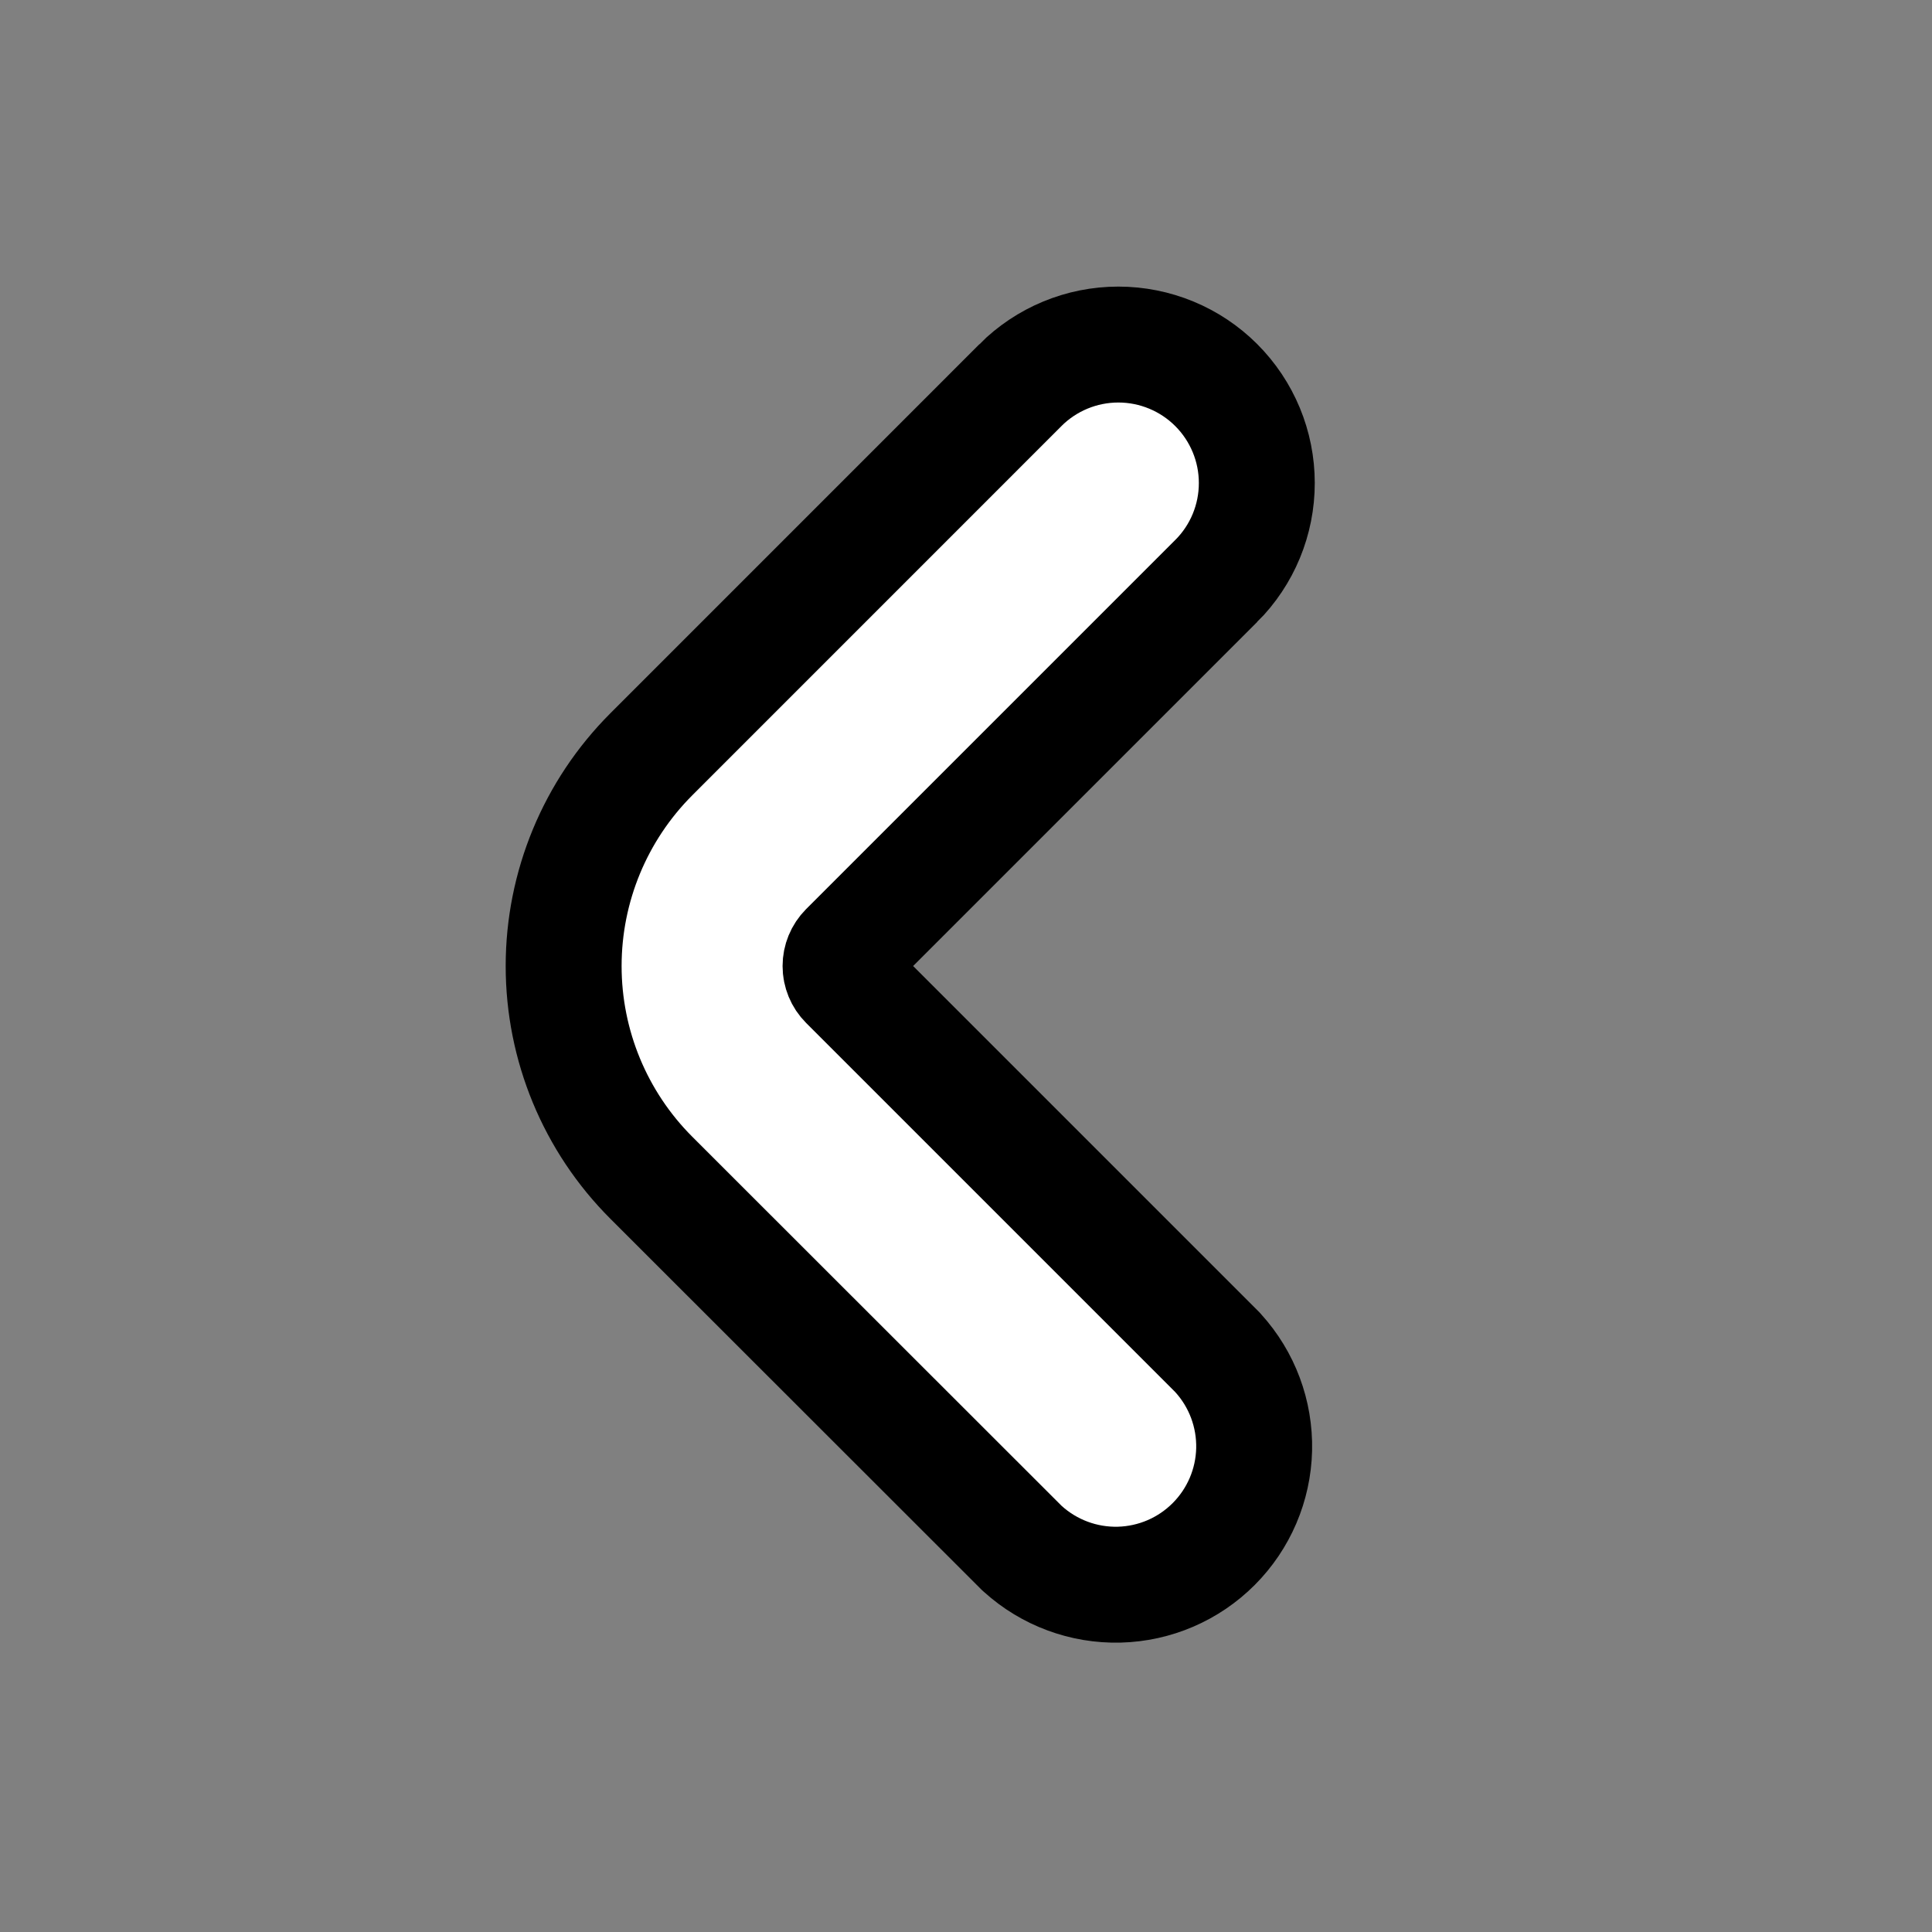 <svg width="50" height="50" viewBox="0 0 50 50" fill="none" xmlns="http://www.w3.org/2000/svg">
<rect x="0" y="0" width="50" height="50" fill="#808080" stroke="none"/>
<path d="M16.856 30.48L16.856 30.48L26.417 40.035L26.443 40.061L26.471 40.086C27.153 40.703 28.047 41.034 28.966 41.011C29.886 40.987 30.761 40.611 31.411 39.959C32.061 39.308 32.435 38.432 32.457 37.513C32.478 36.593 32.145 35.7 31.527 35.02L31.503 34.993L31.477 34.967L21.923 25.413C21.923 25.413 21.923 25.413 21.923 25.413C21.814 25.304 21.753 25.155 21.753 25.001C21.753 24.846 21.814 24.698 21.923 24.588C21.923 24.588 21.923 24.588 21.923 24.588L31.477 15.034L31.478 15.034C32.15 14.362 32.527 13.45 32.526 12.499C32.526 11.549 32.148 10.638 31.476 9.966C30.804 9.294 29.892 8.917 28.942 8.917C27.991 8.917 27.08 9.295 26.408 9.967C26.408 9.967 26.408 9.967 26.408 9.968L16.856 19.521L16.856 19.521C15.403 20.975 14.587 22.946 14.587 25.001C14.587 27.056 15.403 29.027 16.856 30.48Z" fill="white" stroke="black" stroke-width="3"/>
</svg>
